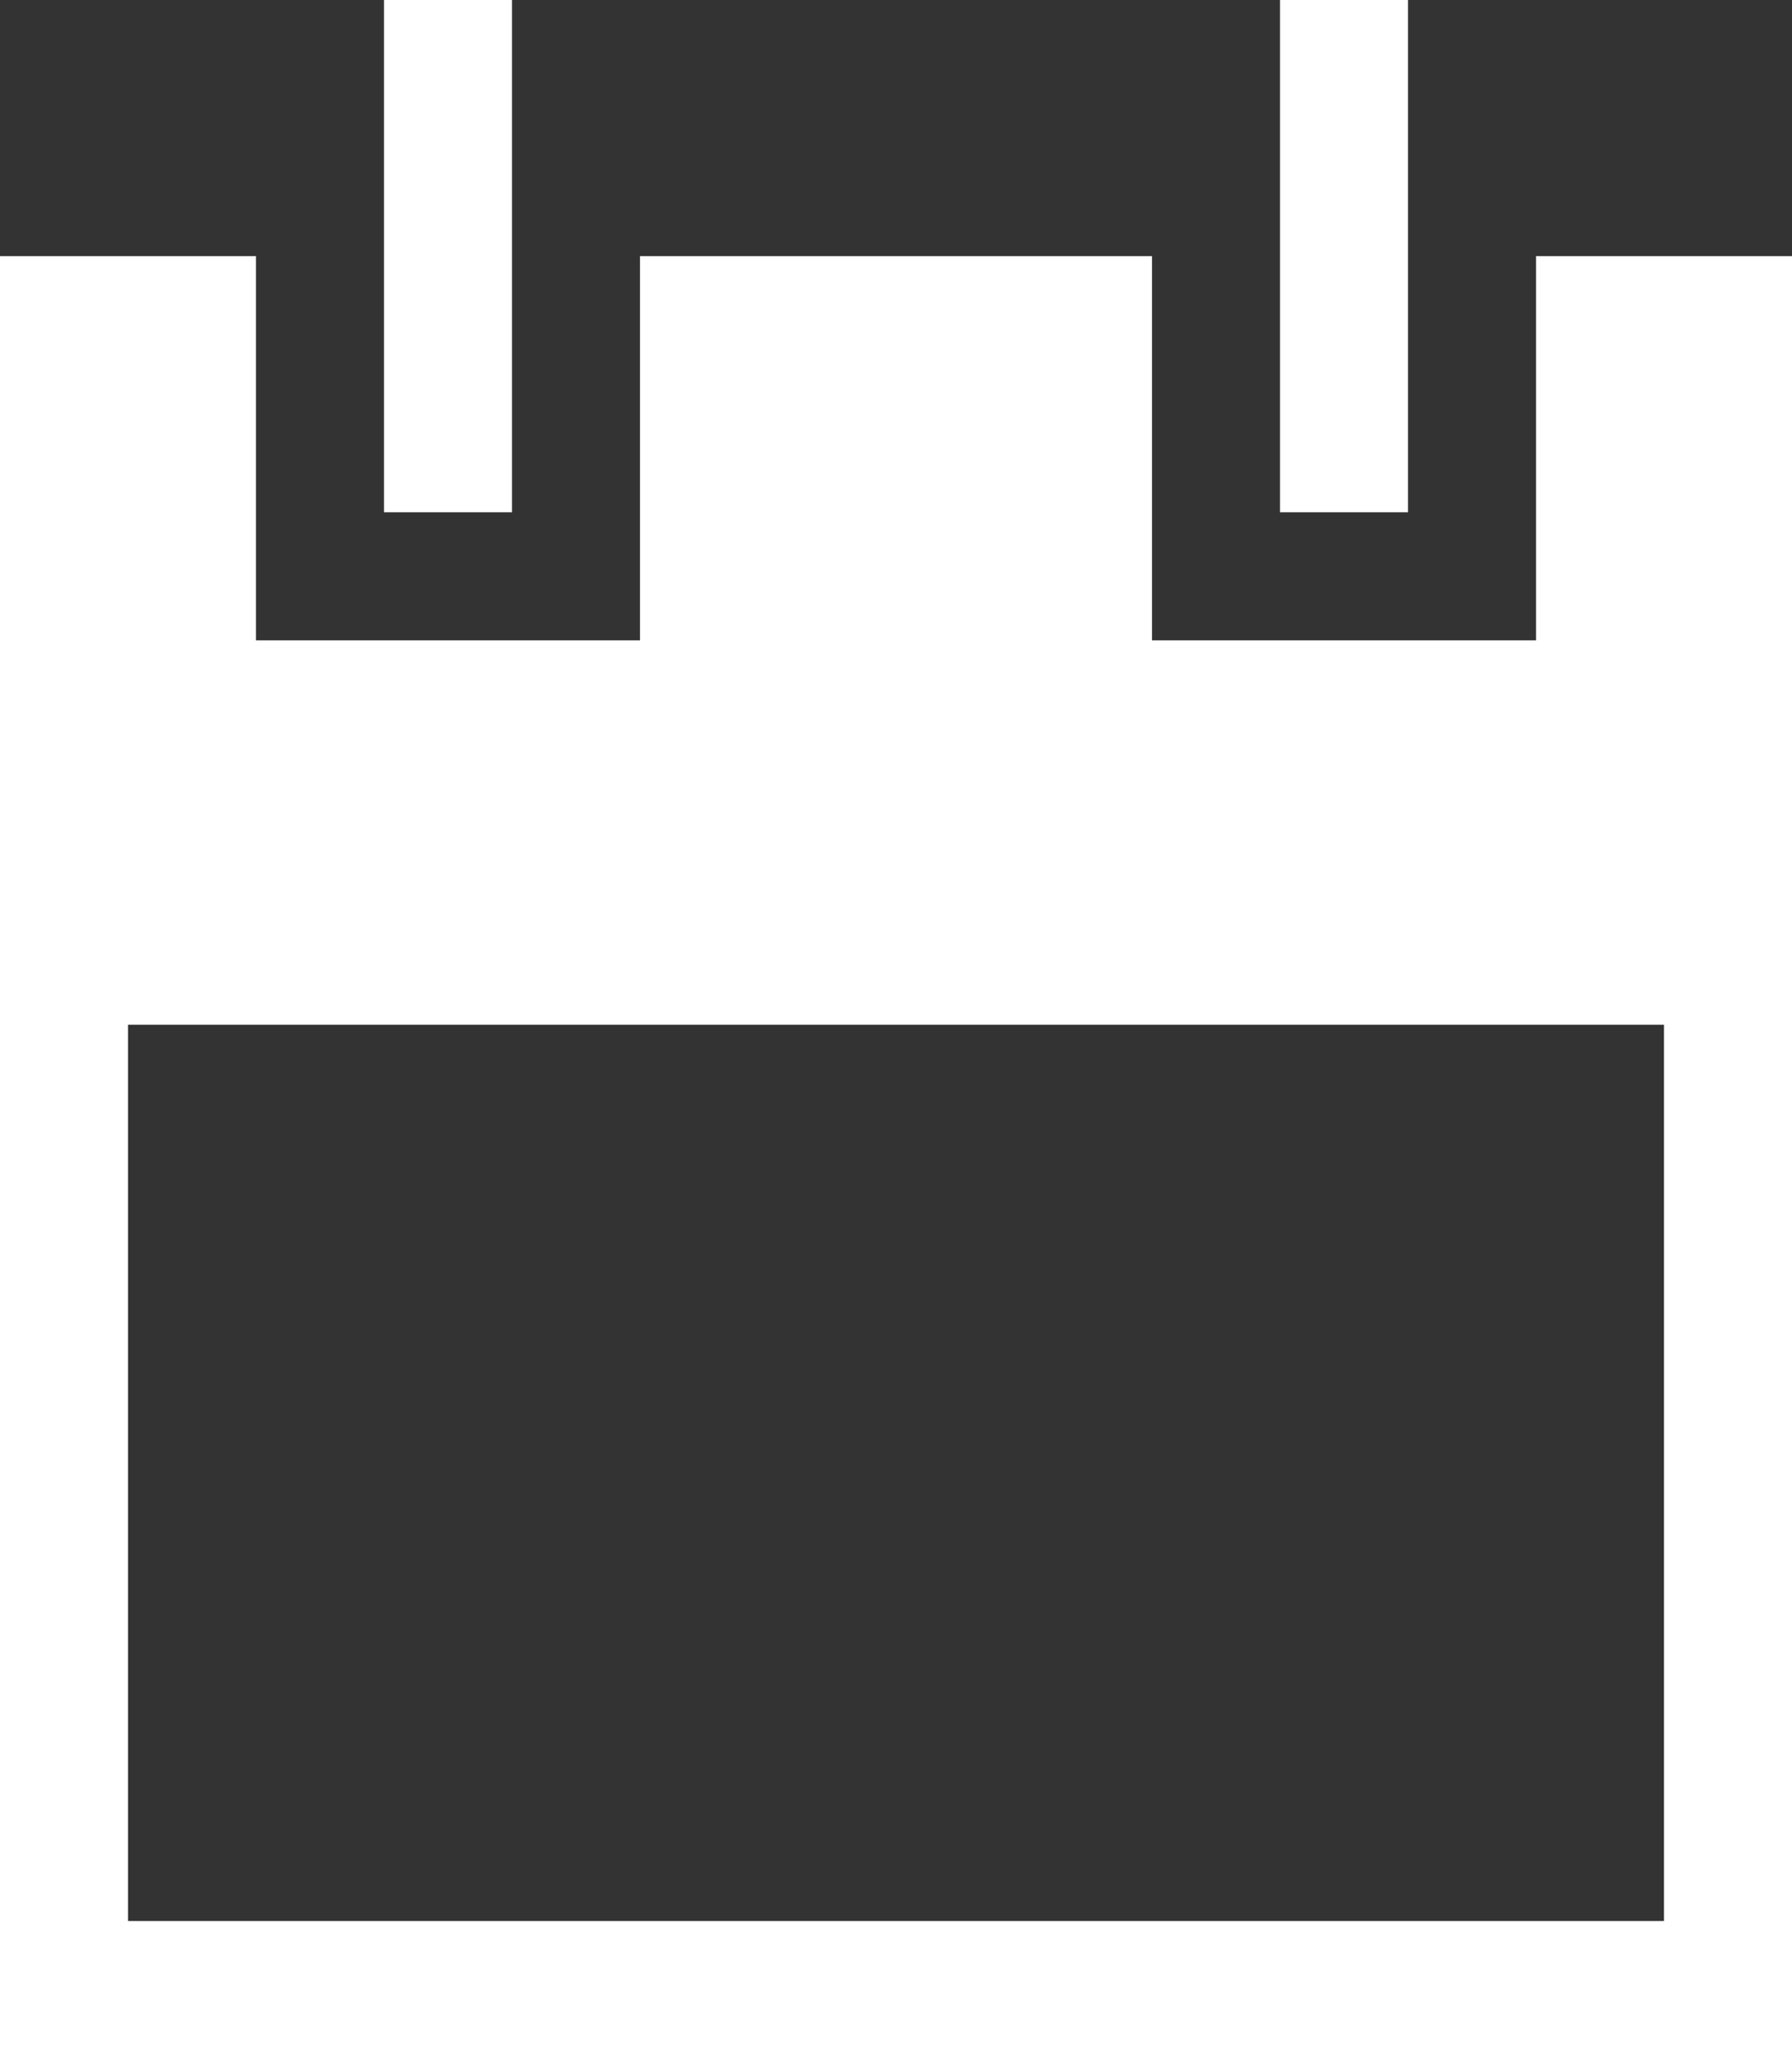 <svg width="14" height="16" viewBox="0 0 14 16" fill="none" xmlns="http://www.w3.org/2000/svg">
<rect x="0" y="0" width="14" height="16" fill="#333333" stroke="none"/>
<g id="calendar">
<rect id="Rectangle 2" x="0.5" y="7.5" width="13" height="8" stroke="white"/>
<path id="Line (Stroke)" fill-rule="evenodd" clip-rule="evenodd" d="M10 4V0L11 0V4H10Z" fill="white"/>
<path id="Subtract" fill-rule="evenodd" clip-rule="evenodd" d="M2 2H0V8H14V2H12V5H9V2H5V5H2V2Z" fill="white"/>
<path id="Line (Stroke)_2" fill-rule="evenodd" clip-rule="evenodd" d="M3 4V0L4 0V4H3Z" fill="white"/>
</g>
</svg>
